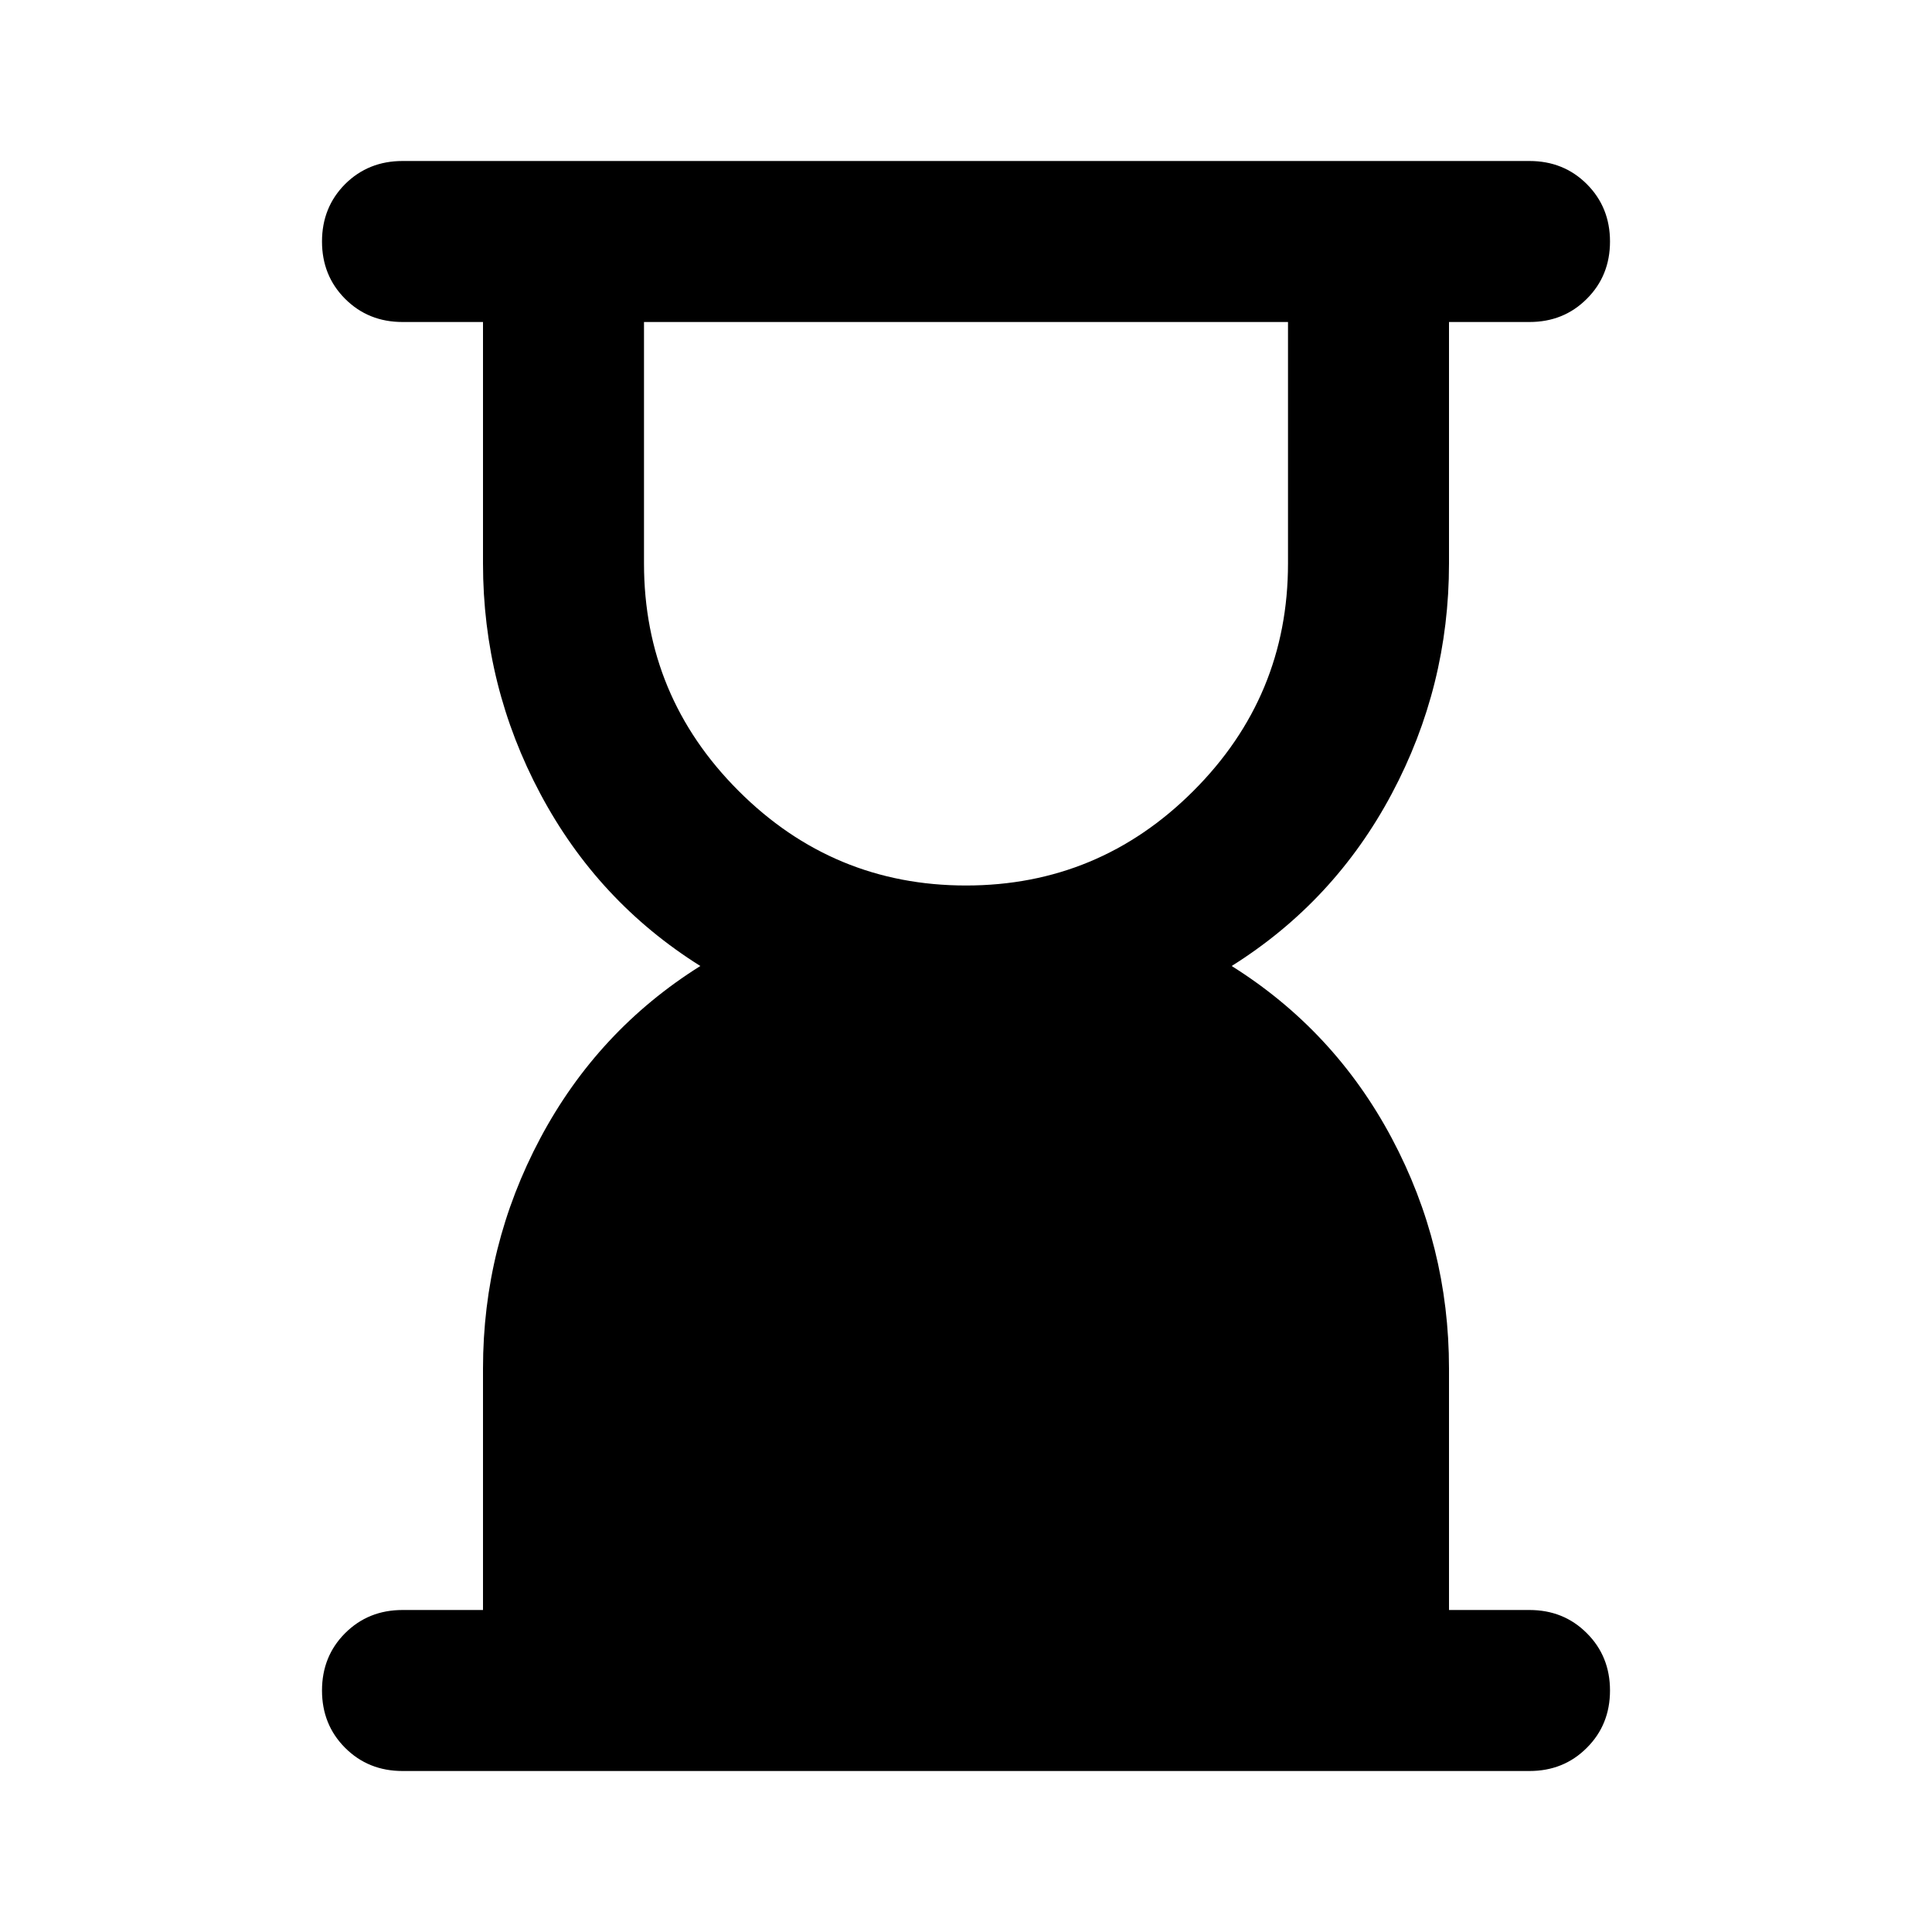<svg width="24" height="24" viewBox="0 0 24 24" xmlns="http://www.w3.org/2000/svg" fill="currentColor"><g clip-path="url(#clip0_1113_6828)"><path d="M12 11C13.1 11 14.042 10.608 14.825 9.825C15.608 9.042 16 8.1 16 7V4H8V7C8 8.1 8.392 9.042 9.175 9.825C9.958 10.608 10.9 11 12 11ZM19 22H5C4.717 22 4.479 21.904 4.287 21.712C4.096 21.521 4 21.283 4 21C4 20.717 4.096 20.479 4.287 20.288C4.479 20.096 4.717 20 5 20H6V17C6 15.983 6.238 15.029 6.713 14.137C7.188 13.246 7.85 12.533 8.7 12C7.85 11.467 7.188 10.754 6.713 9.862C6.238 8.971 6 8.017 6 7V4H5C4.717 4 4.479 3.904 4.287 3.712C4.096 3.521 4 3.283 4 3C4 2.717 4.096 2.479 4.287 2.287C4.479 2.096 4.717 2 5 2H19C19.283 2 19.521 2.096 19.712 2.287C19.904 2.479 20 2.717 20 3C20 3.283 19.904 3.521 19.712 3.712C19.521 3.904 19.283 4 19 4H18V7C18 8.017 17.763 8.971 17.288 9.862C16.813 10.754 16.15 11.467 15.3 12C16.15 12.533 16.813 13.246 17.288 14.137C17.763 15.029 18 15.983 18 17V20H19C19.283 20 19.521 20.096 19.712 20.288C19.904 20.479 20 20.717 20 21C20 21.283 19.904 21.521 19.712 21.712C19.521 21.904 19.283 22 19 22Z"/></g><defs><clipPath id="clip0_1113_6828"><rect width="24" height="24"/></clipPath></defs></svg>